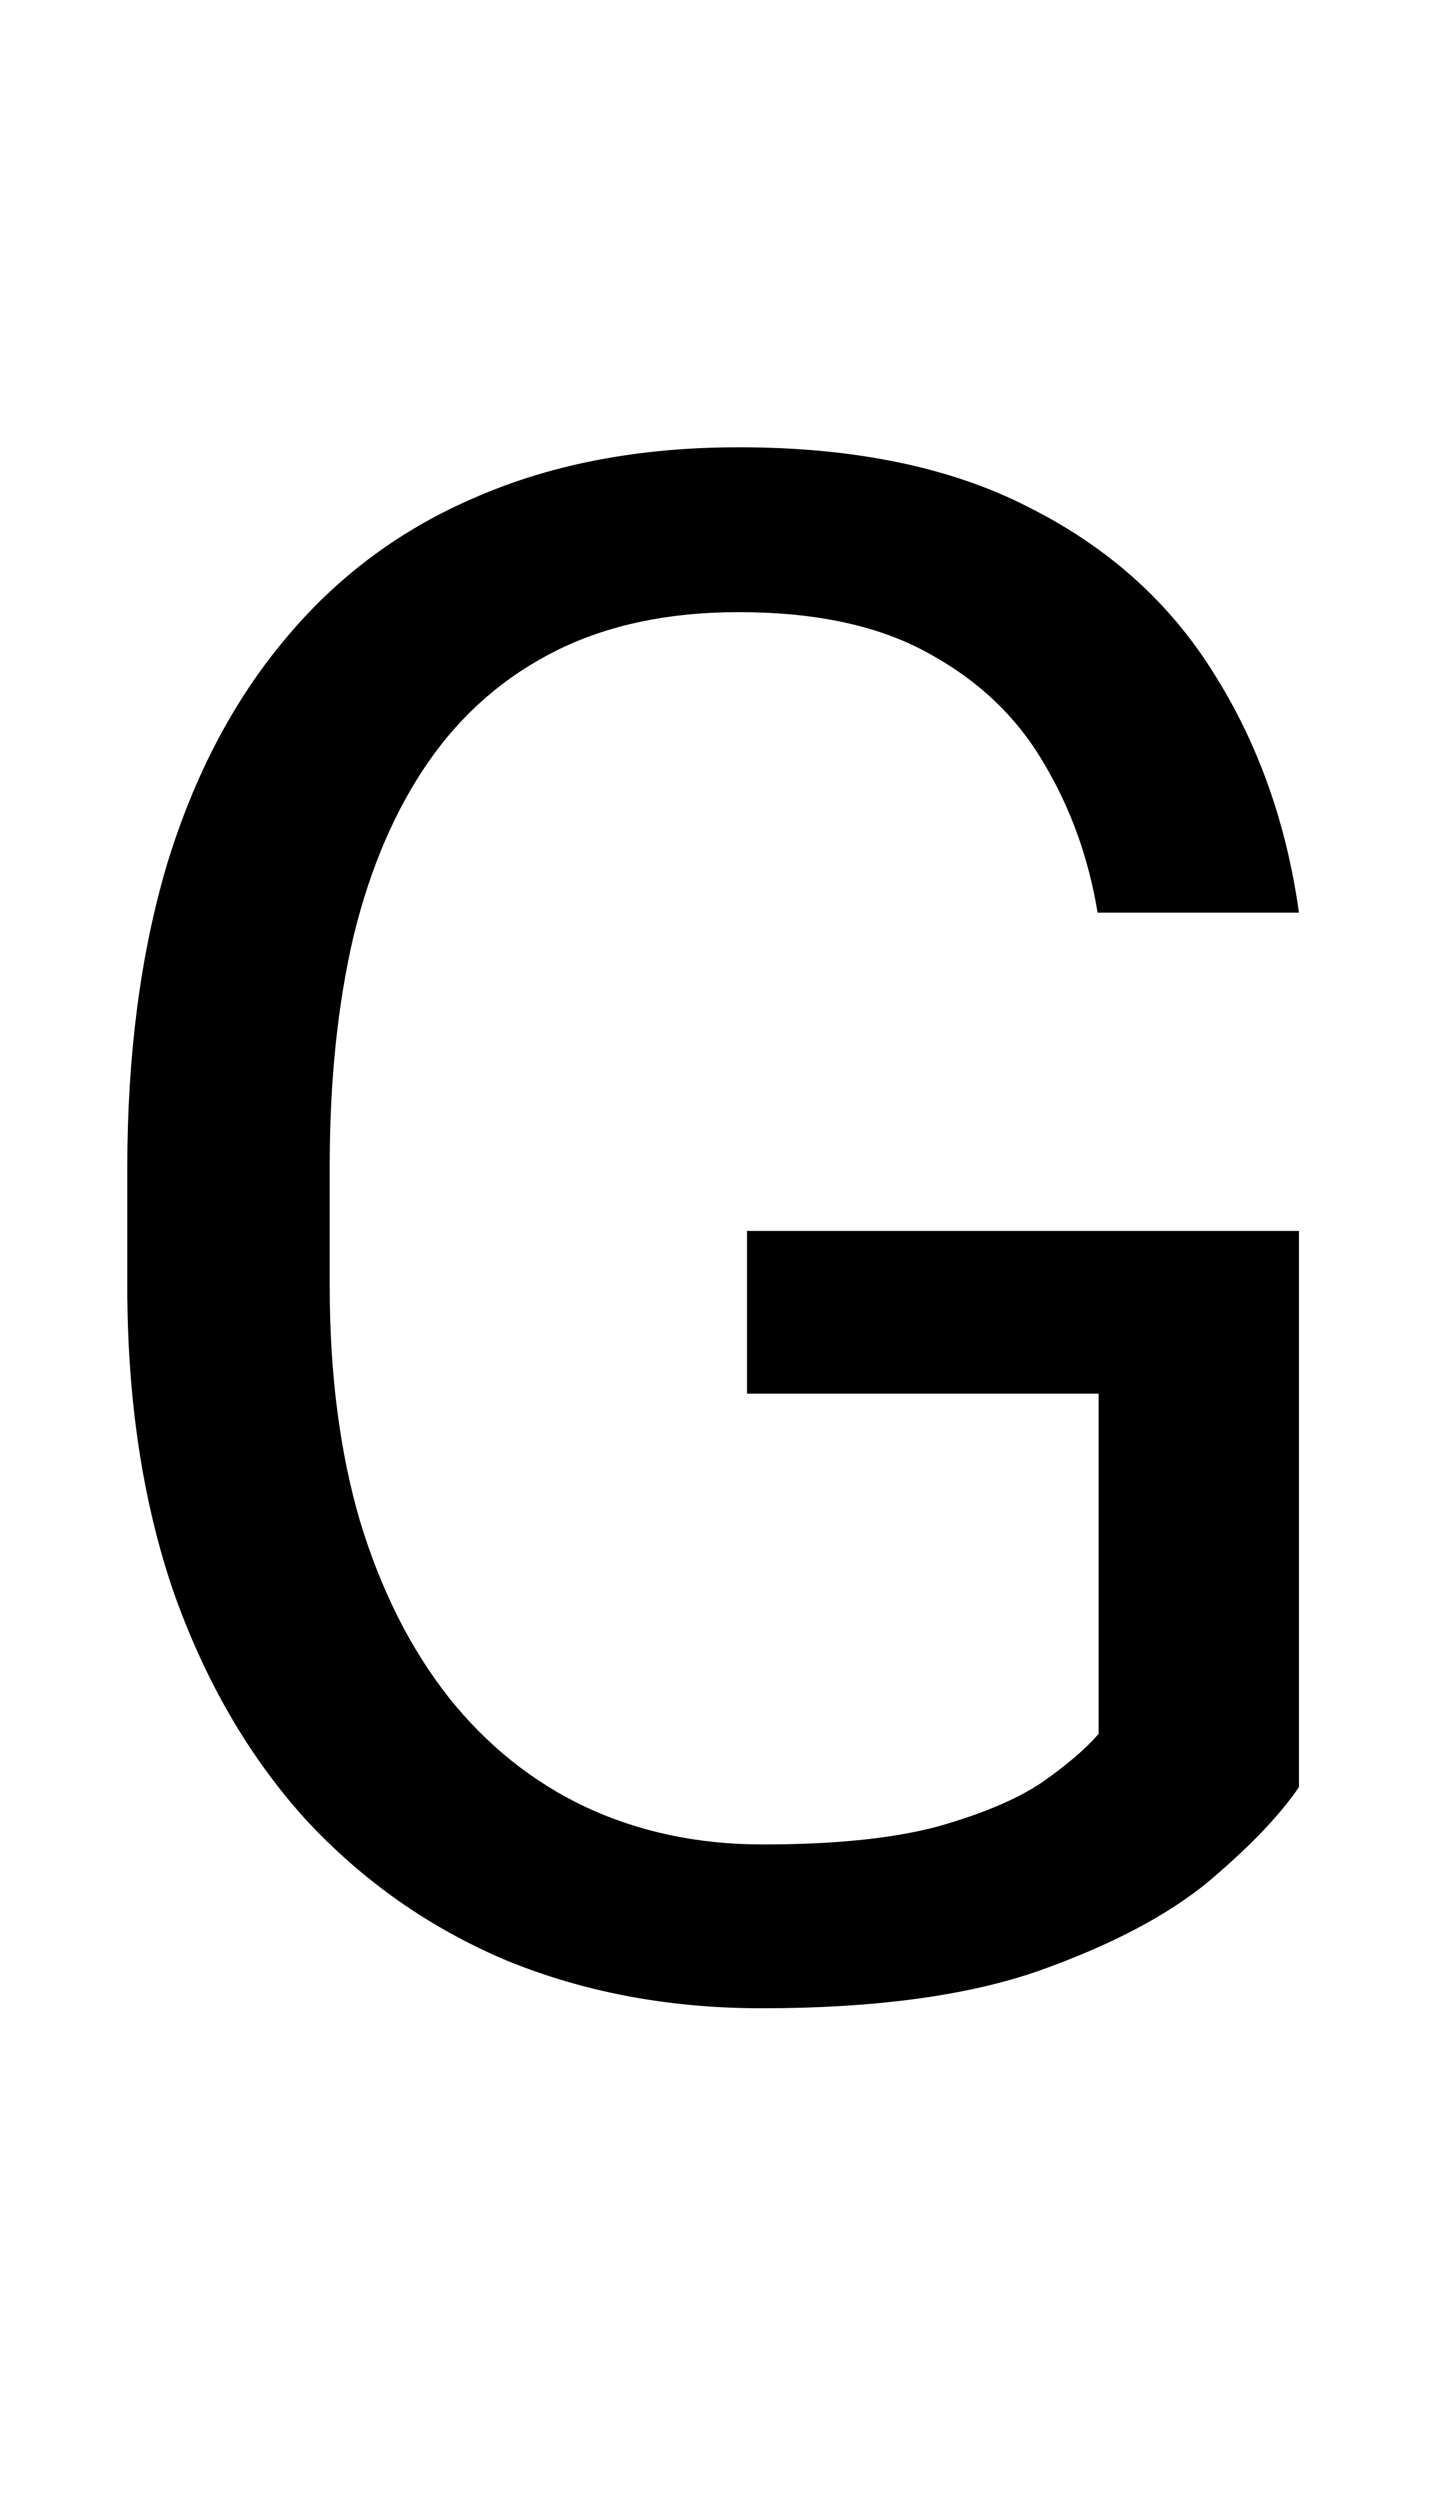 <svg width="68" height="117" viewBox="0 0 68 117" fill="none" xmlns="http://www.w3.org/2000/svg">
<path d="M60.791 57.6V83.625C59.912 84.927 58.512 86.392 56.592 88.019C54.671 89.615 52.018 91.014 48.633 92.219C45.28 93.391 40.95 93.977 35.645 93.977C31.315 93.977 27.328 93.228 23.682 91.731C20.068 90.201 16.927 87.987 14.258 85.09C11.621 82.16 9.57 78.612 8.105 74.445C6.673 70.246 5.957 65.493 5.957 60.188V54.67C5.957 49.364 6.576 44.628 7.812 40.461C9.082 36.294 10.938 32.762 13.379 29.865C15.82 26.936 18.815 24.722 22.363 23.225C25.912 21.695 29.98 20.93 34.57 20.93C40.007 20.93 44.547 21.874 48.193 23.762C51.872 25.617 54.736 28.189 56.787 31.477C58.87 34.764 60.205 38.508 60.791 42.707H51.367C50.944 40.135 50.098 37.792 48.828 35.676C47.591 33.56 45.817 31.867 43.506 30.598C41.195 29.296 38.216 28.645 34.57 28.645C31.283 28.645 28.434 29.247 26.025 30.451C23.616 31.656 21.631 33.381 20.068 35.627C18.506 37.873 17.334 40.591 16.553 43.781C15.804 46.971 15.43 50.568 15.43 54.572V60.188C15.43 64.289 15.902 67.951 16.846 71.174C17.822 74.397 19.206 77.147 20.996 79.426C22.787 81.672 24.919 83.381 27.393 84.553C29.899 85.725 32.666 86.311 35.693 86.311C39.046 86.311 41.764 86.034 43.848 85.481C45.931 84.894 47.559 84.211 48.73 83.43C49.902 82.616 50.797 81.851 51.416 81.135V65.217H34.961V57.6H60.791Z" fill="black"/>
</svg>
